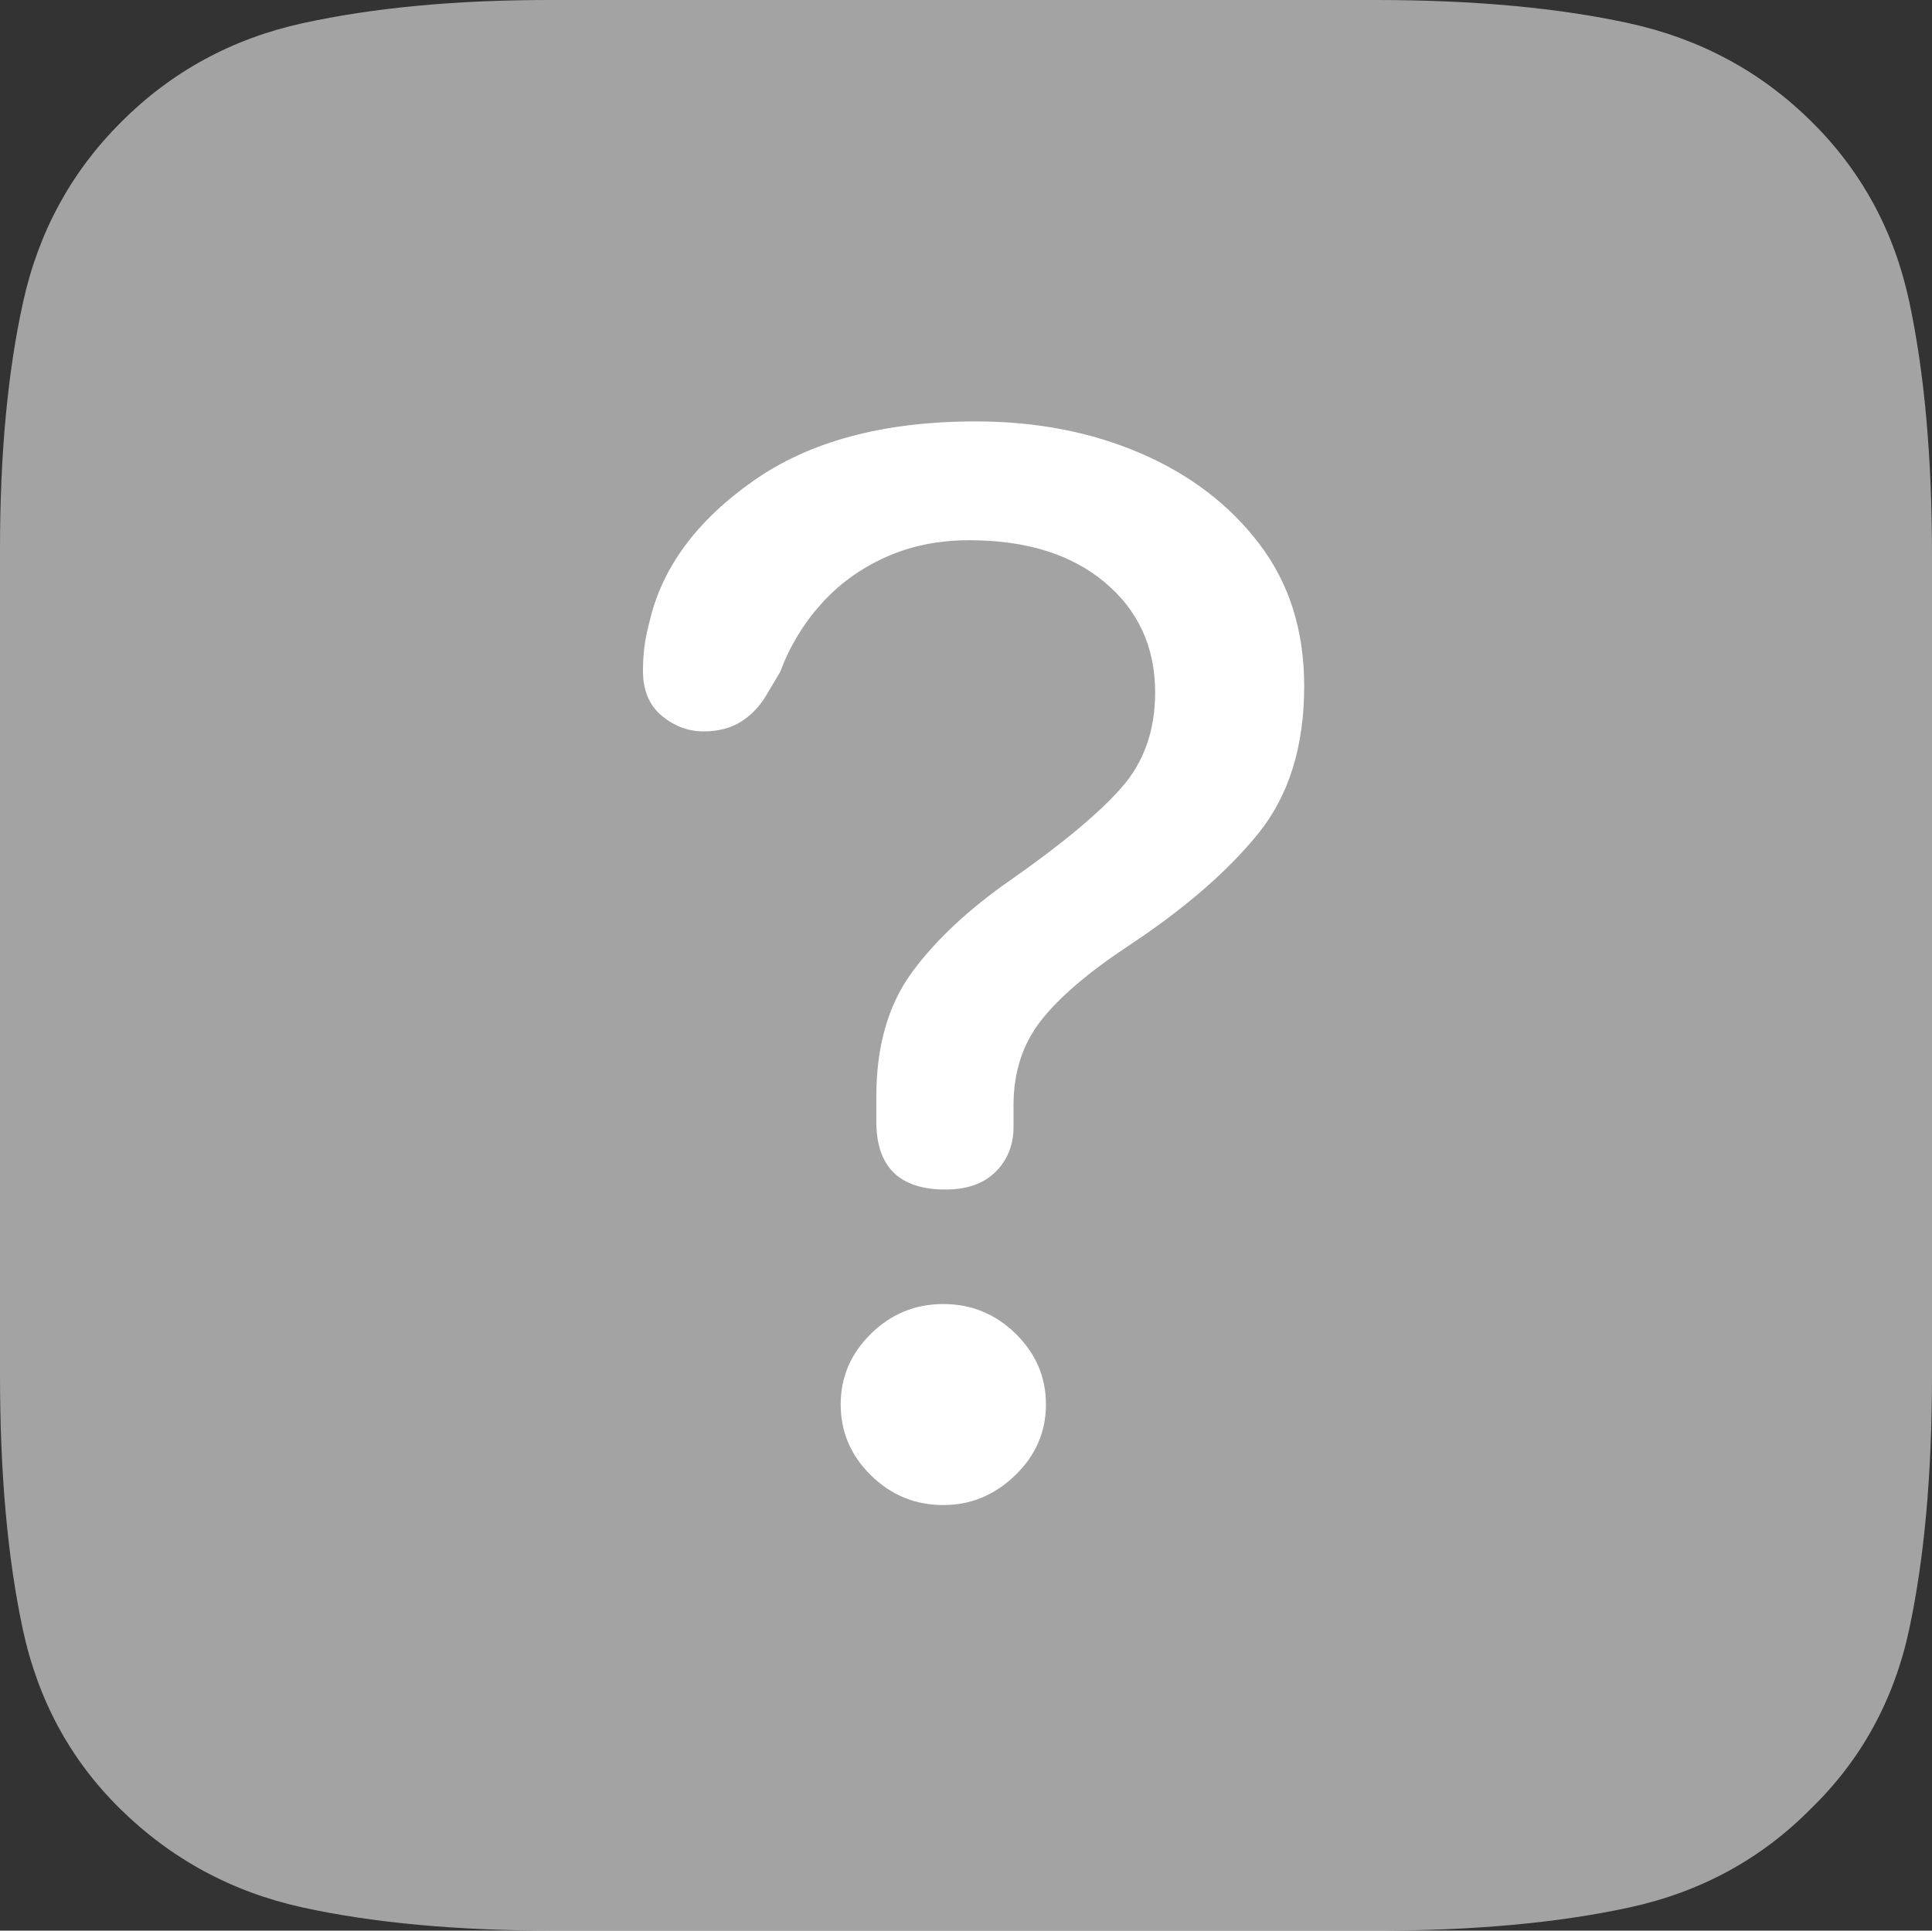 <svg width="17.461" height="17.451">
       <rect width="100%" height="100%" fill="#333333" stroke="none"/>
       <g>
              <rect height="17.451" opacity="0" width="17.461" x="0" y="0" />
              <path d="M16.367 1.094Q15.684 0.42 14.722 0.21Q13.76 0 12.432 0L4.961 0Q3.691 0 2.734 0.21Q1.777 0.42 1.094 1.104Q0.42 1.777 0.21 2.725Q0 3.672 0 4.961L0 12.432Q0 13.76 0.205 14.722Q0.41 15.684 1.084 16.348Q1.777 17.031 2.734 17.241Q3.691 17.451 5.02 17.451L12.432 17.451Q13.76 17.451 14.727 17.241Q15.693 17.031 16.367 16.348Q17.051 15.684 17.256 14.722Q17.461 13.76 17.461 12.432L17.461 5.02Q17.461 3.691 17.256 2.729Q17.051 1.768 16.367 1.094Z"
                     fill="rgba(255,255,255,0.55)" />
              <path d="M8.545 10.752Q7.92 10.752 7.92 10.137Q7.92 10.078 7.92 10.024Q7.92 9.971 7.92 9.912Q7.92 9.229 8.242 8.789Q8.564 8.35 9.141 7.949Q9.824 7.471 10.132 7.124Q10.44 6.777 10.44 6.26Q10.44 5.645 9.985 5.264Q9.531 4.883 8.76 4.883Q8.34 4.883 7.998 5.039Q7.656 5.195 7.417 5.464Q7.178 5.732 7.051 6.074L6.934 6.27Q6.846 6.426 6.704 6.519Q6.562 6.611 6.357 6.611Q6.152 6.611 5.981 6.47Q5.811 6.328 5.811 6.064Q5.811 5.947 5.825 5.84Q5.84 5.732 5.869 5.625Q6.035 4.893 6.802 4.351Q7.568 3.809 8.818 3.809Q9.639 3.809 10.308 4.097Q10.977 4.385 11.382 4.917Q11.787 5.449 11.787 6.201Q11.787 7.021 11.372 7.534Q10.957 8.047 10.205 8.545Q9.658 8.906 9.409 9.224Q9.16 9.541 9.16 9.99Q9.16 10.029 9.16 10.083Q9.16 10.137 9.16 10.185Q9.16 10.43 8.999 10.591Q8.838 10.752 8.545 10.752ZM8.525 13.604Q8.145 13.604 7.871 13.335Q7.598 13.066 7.598 12.695Q7.598 12.324 7.871 12.056Q8.145 11.787 8.525 11.787Q8.906 11.787 9.18 12.056Q9.453 12.324 9.453 12.695Q9.453 13.066 9.175 13.335Q8.896 13.604 8.525 13.604Z"
                     fill="#ffffff" />
       </g>
</svg>